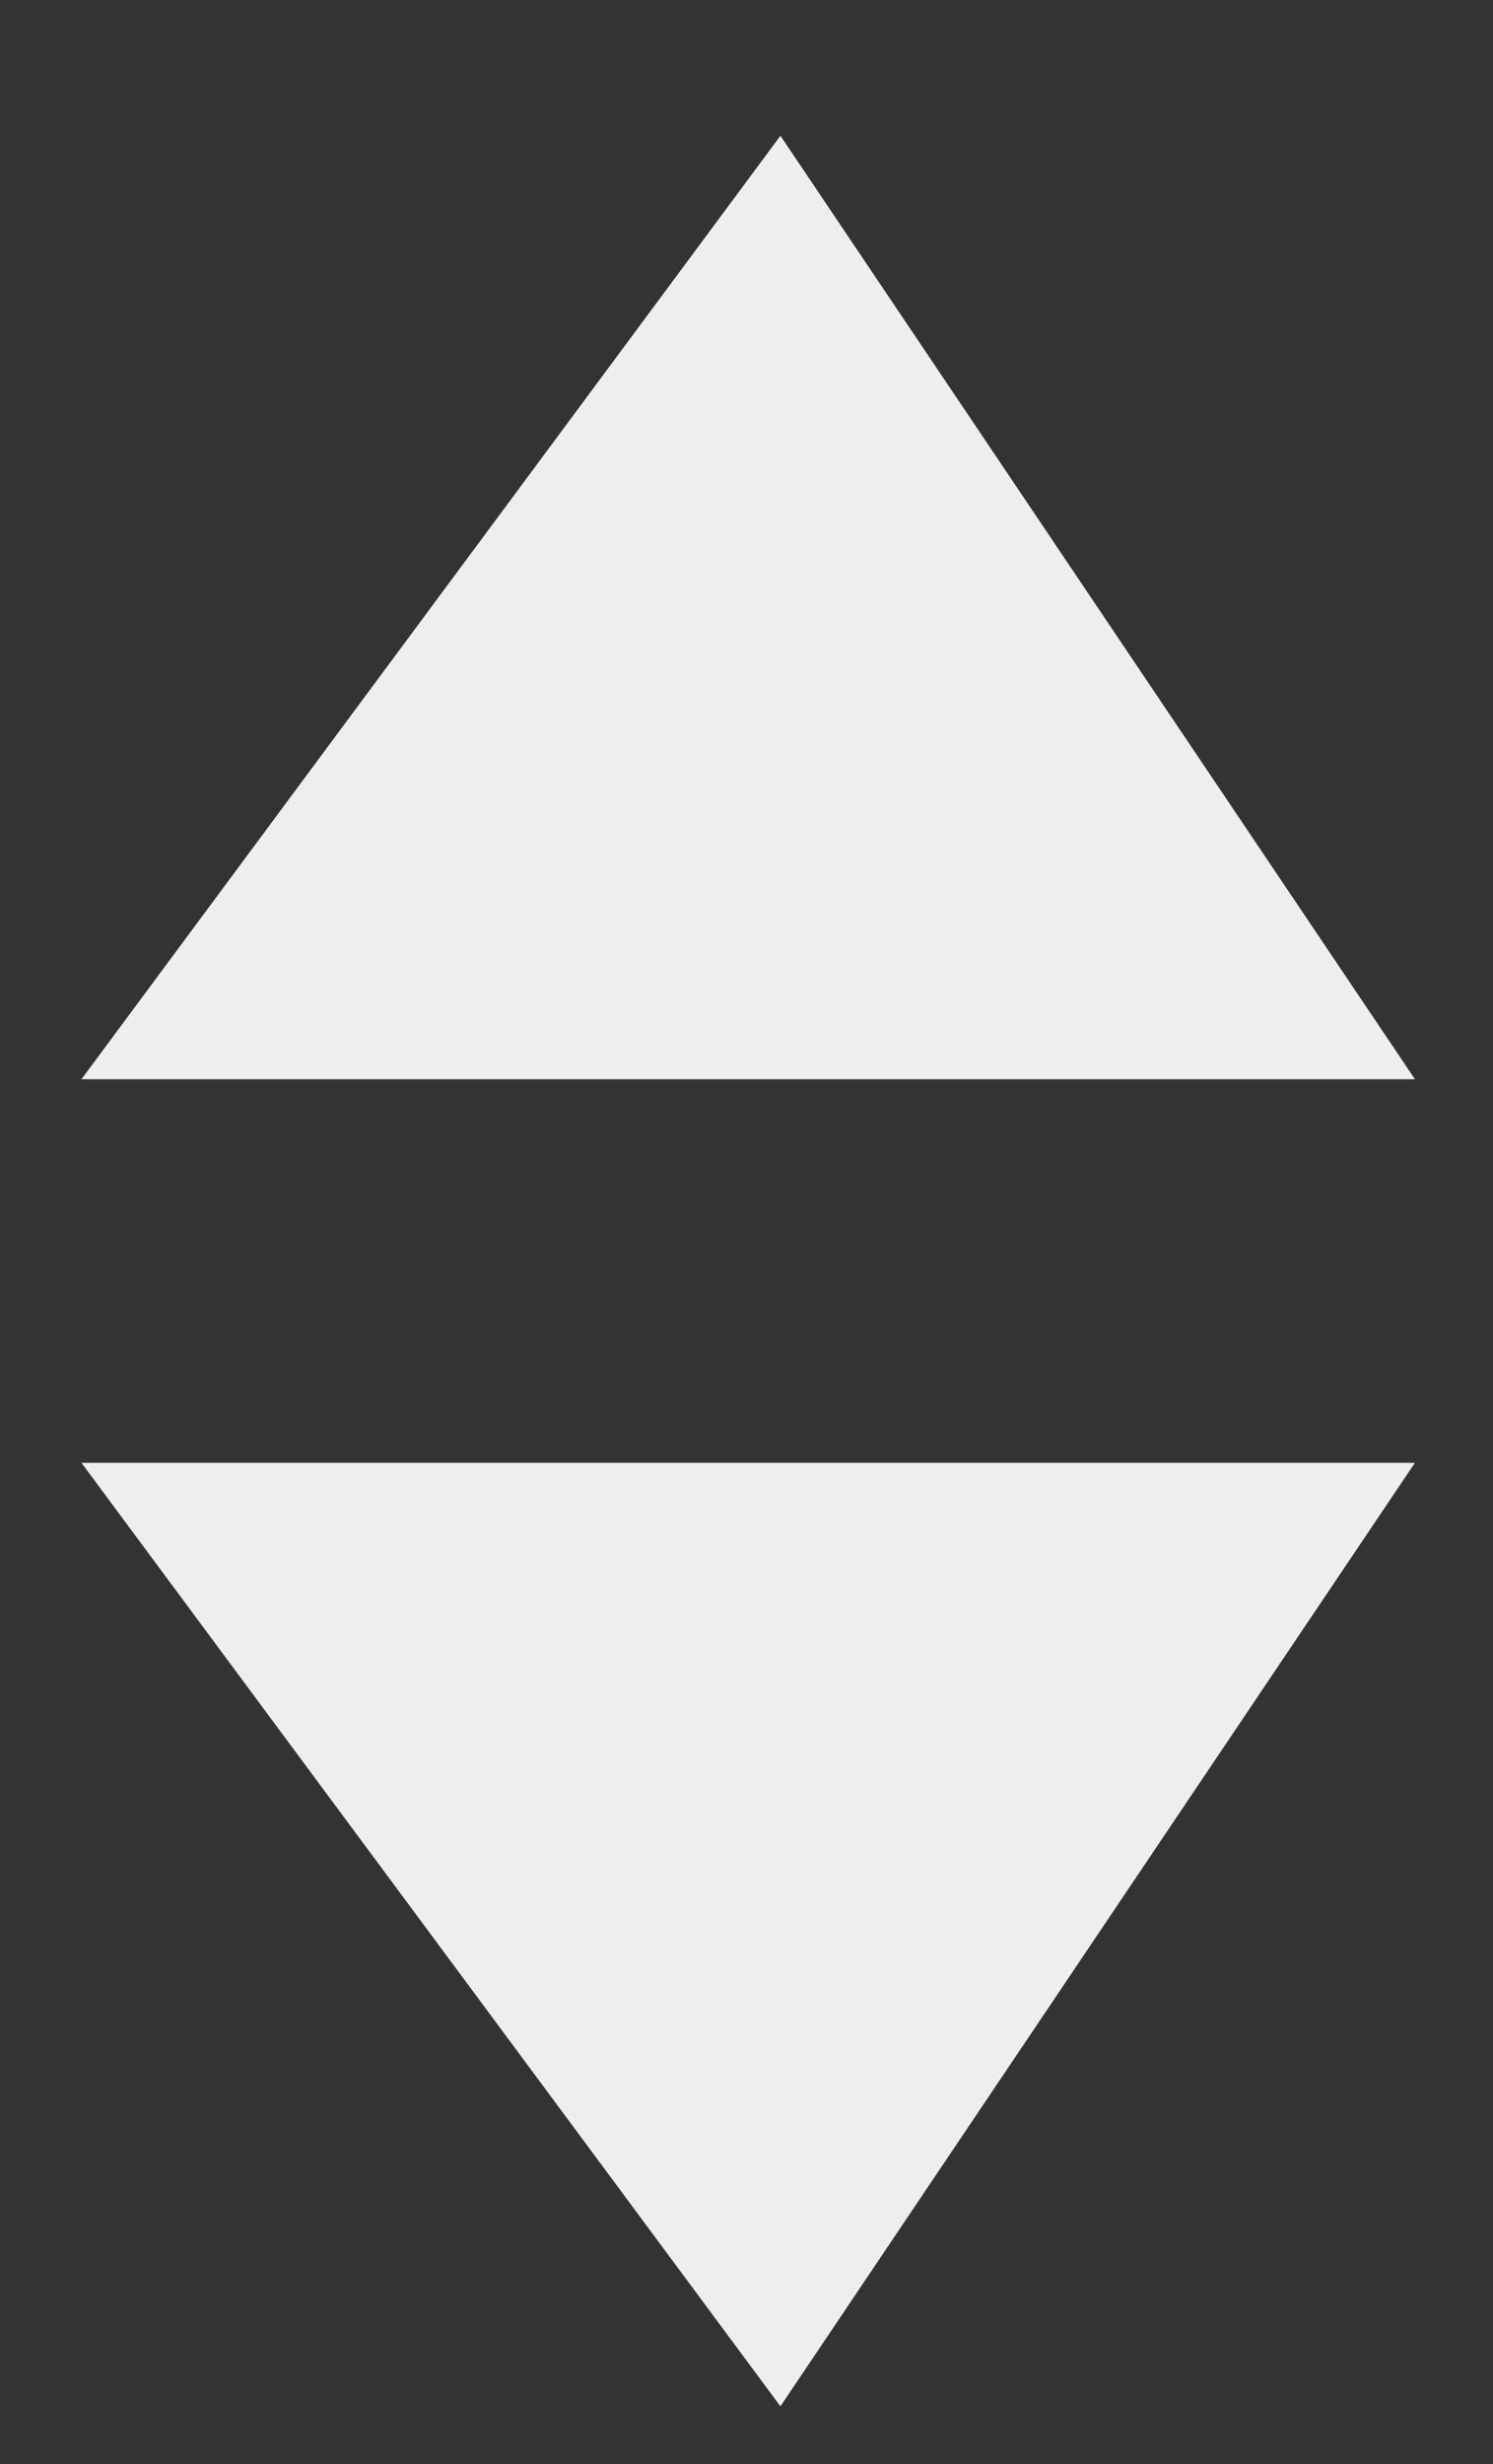 <?xml version="1.0" encoding="utf-8"?>
<!-- Generator: Adobe Illustrator 16.0.0, SVG Export Plug-In . SVG Version: 6.00 Build 0)  -->
<!DOCTYPE svg PUBLIC "-//W3C//DTD SVG 1.1//EN" "http://www.w3.org/Graphics/SVG/1.1/DTD/svg11.dtd">
<svg version="1.1" id="Layer_2" xmlns="http://www.w3.org/2000/svg" xmlns:xlink="http://www.w3.org/1999/xlink" x="0px" y="0px"
	 width="146.667px" height="242px" viewBox="0 0 146.667 242" enable-background="new 0 0 146.667 242" xml:space="preserve">
<rect x="0" y="0" width="146.667" height="242" fill="#333333" stroke="none"/>
<polygon fill="#EEEEEE" points="76.666,13.333 7.999,105.999 139,105.999 "/>
<polygon fill="#EEEEEE" points="7.999,143.666 76.666,236.333 139,143.666 "/>
</svg>
